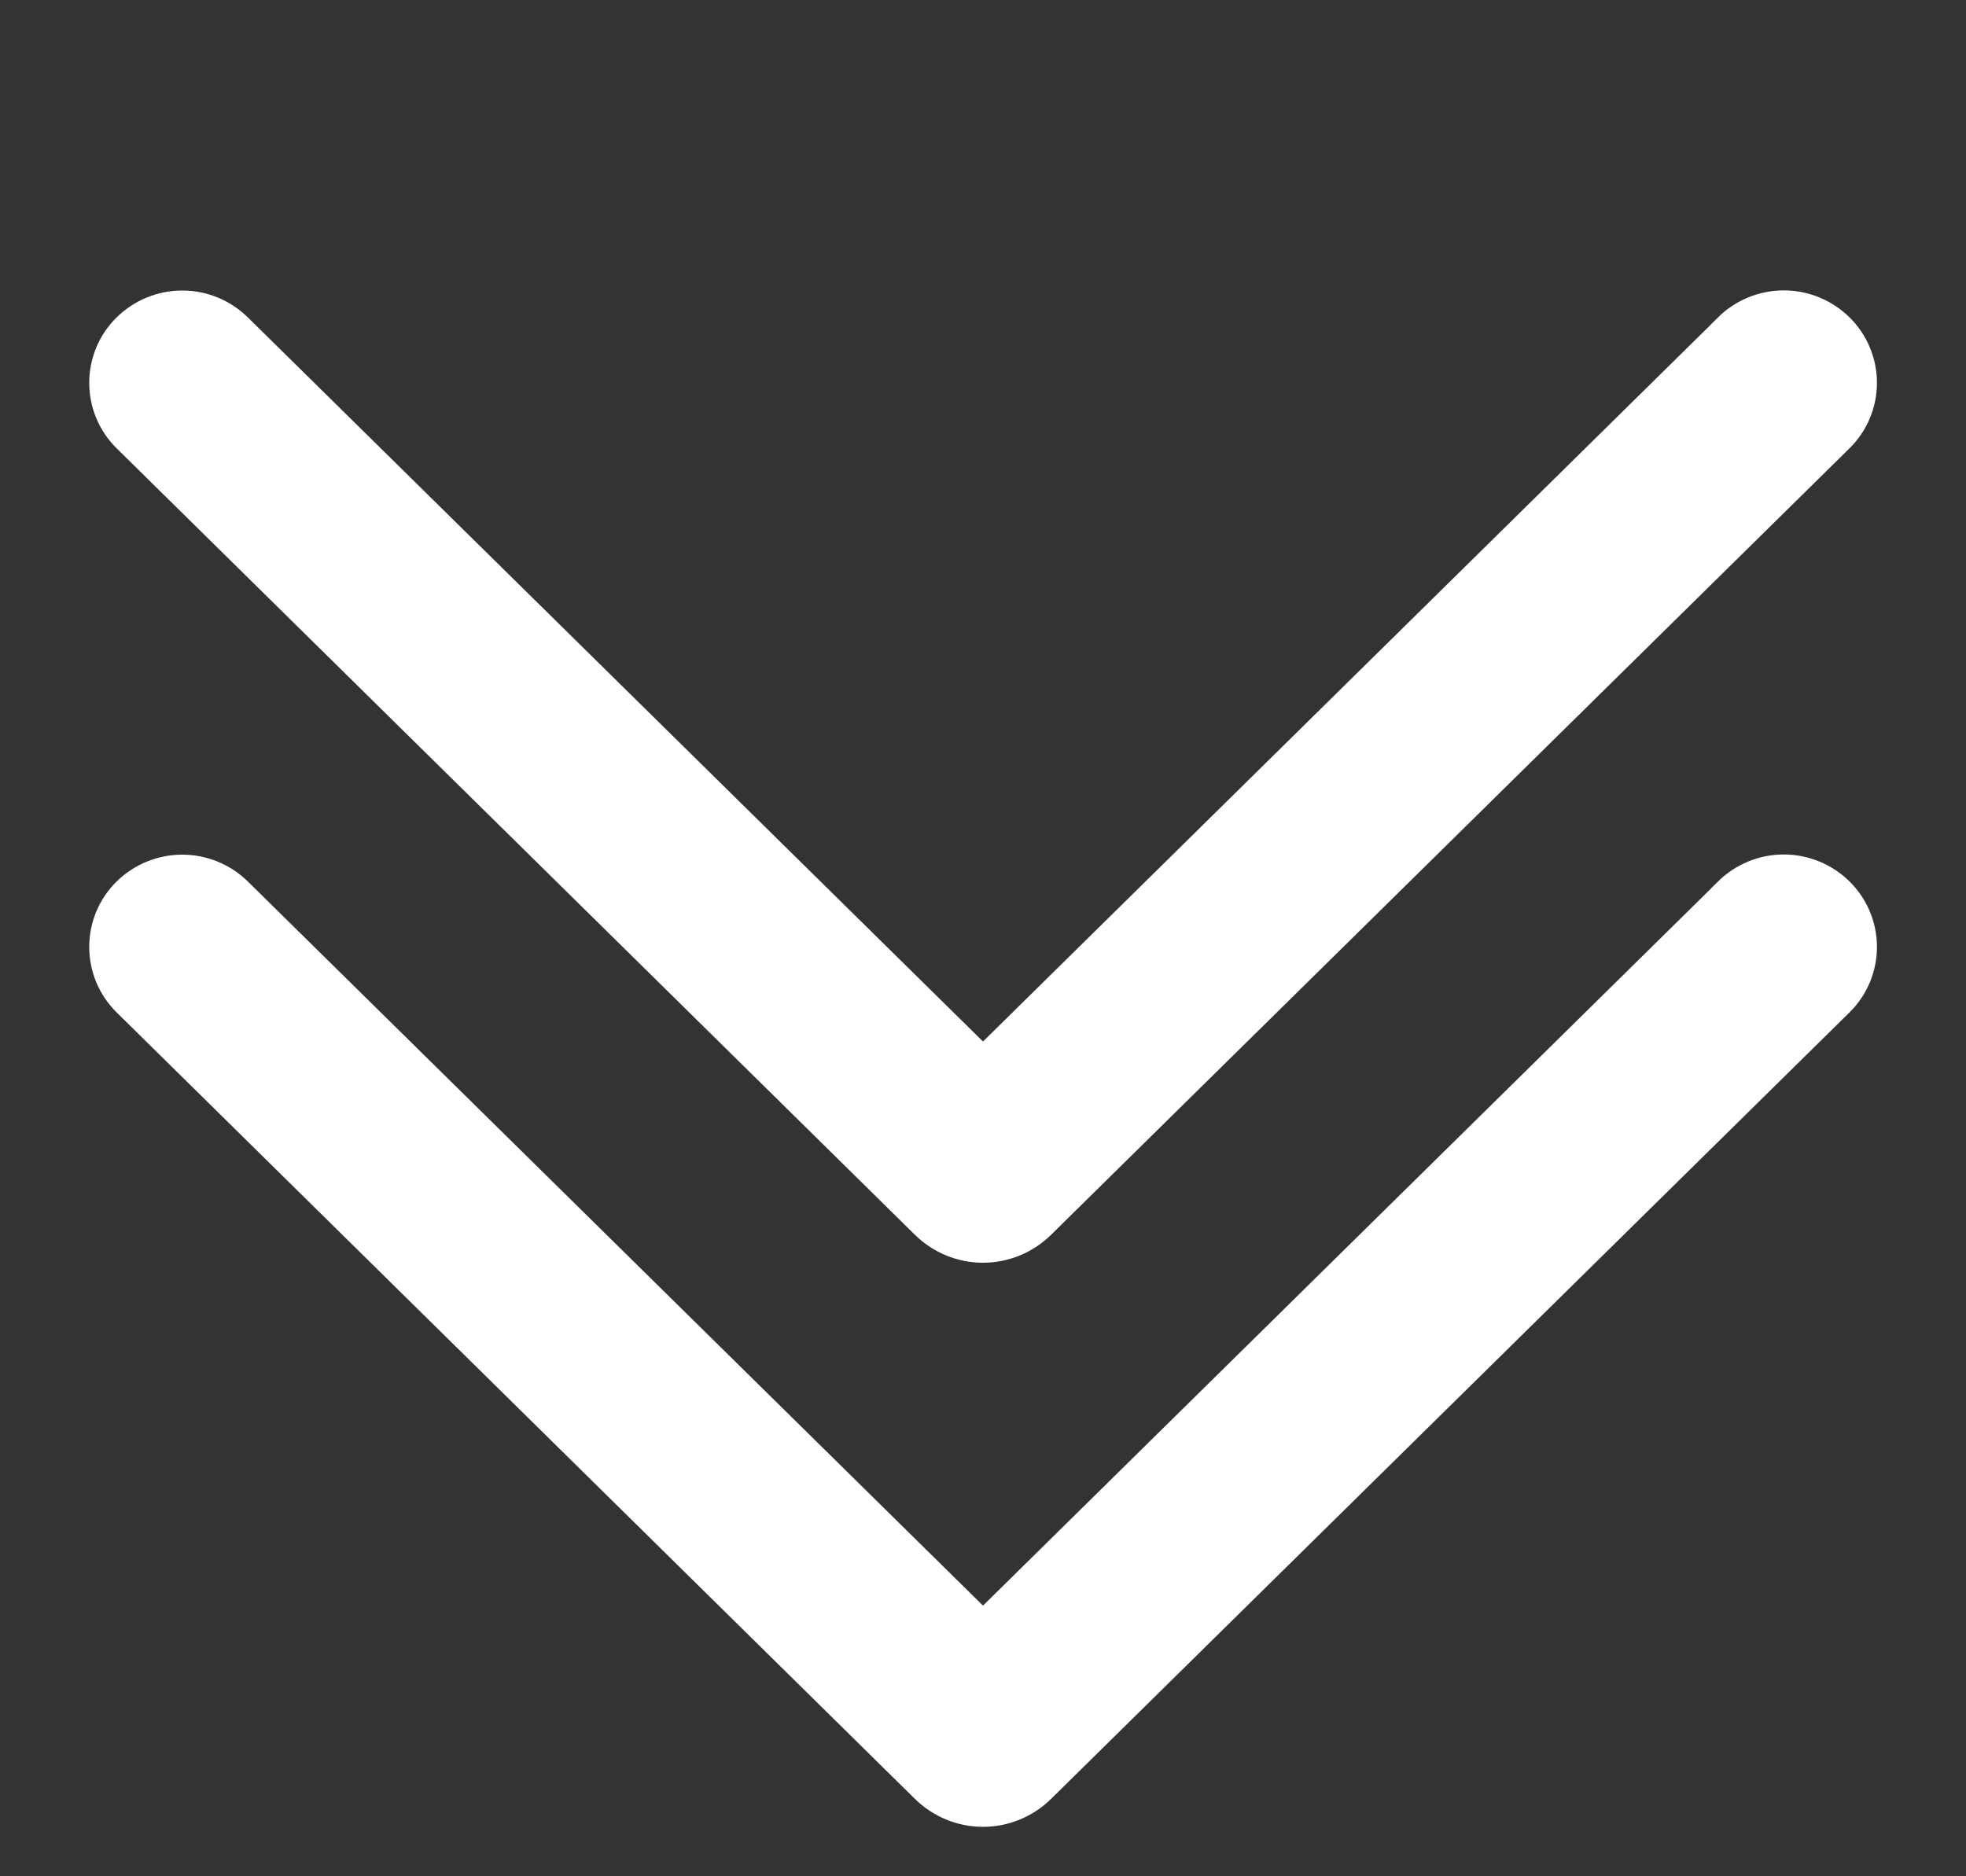 <svg width="44" height="42" viewBox="0 0 44 42" fill="none" xmlns="http://www.w3.org/2000/svg">
<rect x="0" y="0" width="44" height="42" fill="#333333" stroke="none"/>
<path d="M38.799 20.093L22 36.643L5.201 20.093C4.901 19.796 4.498 19.631 4.079 19.631C3.659 19.631 3.256 19.796 2.956 20.093C2.811 20.237 2.695 20.408 2.616 20.598C2.538 20.788 2.497 20.991 2.497 21.197C2.497 21.402 2.538 21.606 2.616 21.796C2.695 21.985 2.811 22.157 2.956 22.301L20.827 39.911C21.141 40.22 21.562 40.393 22 40.393C22.438 40.393 22.859 40.22 23.173 39.911L41.044 22.304C41.19 22.16 41.307 21.988 41.386 21.798C41.466 21.608 41.507 21.403 41.507 21.197C41.507 20.99 41.466 20.786 41.386 20.596C41.307 20.406 41.19 20.233 41.044 20.089C40.744 19.793 40.341 19.627 39.922 19.627C39.502 19.627 39.099 19.793 38.799 20.089L38.799 20.093Z" fill="white" stroke="white"/>
<path d="M38.799 7.466L22 24.016L5.201 7.466C4.901 7.169 4.498 7.003 4.079 7.003C3.659 7.003 3.256 7.169 2.956 7.466C2.811 7.61 2.695 7.781 2.616 7.971C2.538 8.16 2.497 8.364 2.497 8.57C2.497 8.775 2.538 8.979 2.616 9.168C2.695 9.358 2.811 9.53 2.956 9.674L20.827 27.284C21.141 27.593 21.562 27.766 22 27.766C22.438 27.766 22.859 27.593 23.173 27.284L41.044 9.677C41.19 9.533 41.307 9.361 41.386 9.171C41.466 8.98 41.507 8.776 41.507 8.57C41.507 8.363 41.466 8.159 41.386 7.969C41.307 7.778 41.19 7.606 41.044 7.462C40.744 7.166 40.341 7 39.922 7C39.502 7 39.099 7.166 38.799 7.462L38.799 7.466Z" fill="white" stroke="white"/>
</svg>
